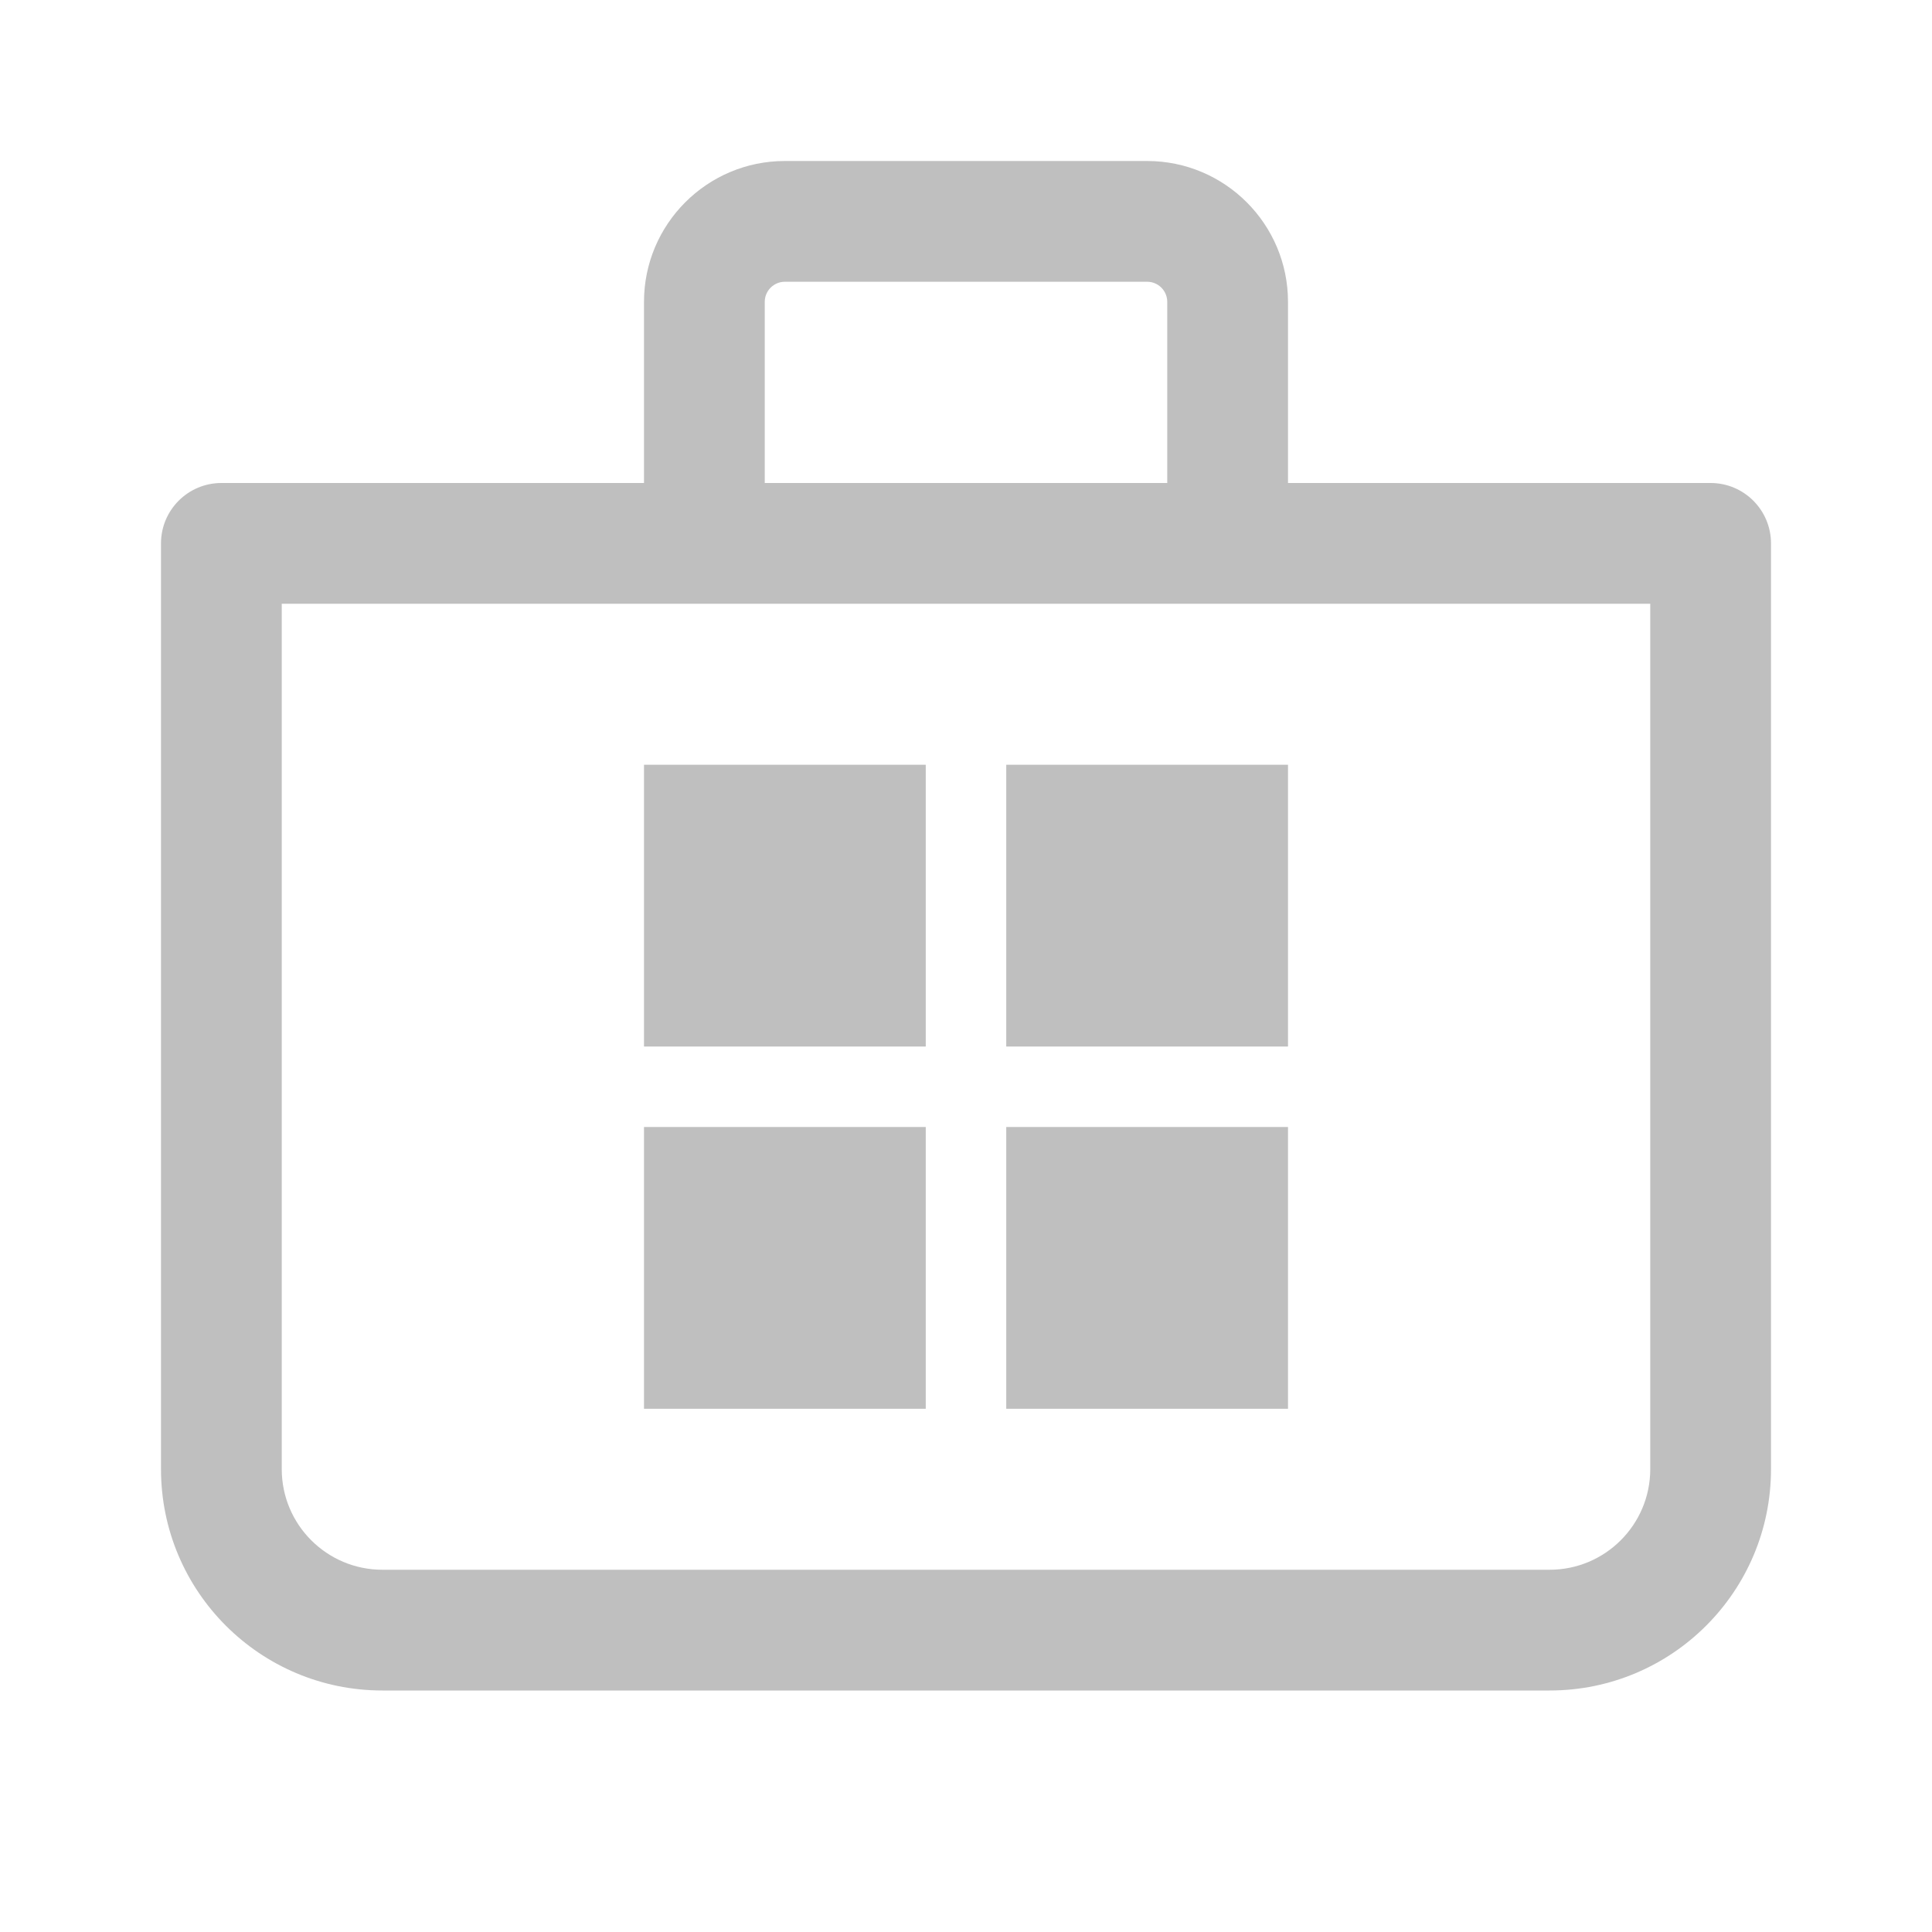 <svg width="512" height="512" viewBox="0 0 24 24" fill="none" xmlns="http://www.w3.org/2000/svg"><path d="M11.5 9.5V13H8V9.5H11.5ZM11.5 17.5V14H8V17.5H11.5ZM16 9.5V13H12.5V9.5H16ZM16 17.5V14H12.5V17.5H16ZM8 6V3.75C8 2.784 8.784 2 9.75 2H14.25C15.216 2 16 2.784 16 3.75V6H21.25C21.664 6 22 6.336 22 6.75V18.25C22 19.769 20.769 21 19.25 21H4.75C3.231 21 2 19.769 2 18.25V6.75C2 6.336 2.336 6 2.75 6H8ZM9.5 3.75V6H14.5V3.75C14.5 3.612 14.388 3.5 14.25 3.5H9.75C9.612 3.5 9.5 3.612 9.5 3.75ZM3.5 18.25C3.5 18.94 4.06 19.5 4.75 19.5H19.25C19.94 19.5 20.5 18.94 20.5 18.25V7.5H3.5V18.25Z" fill="#bfbfbf"/></svg>